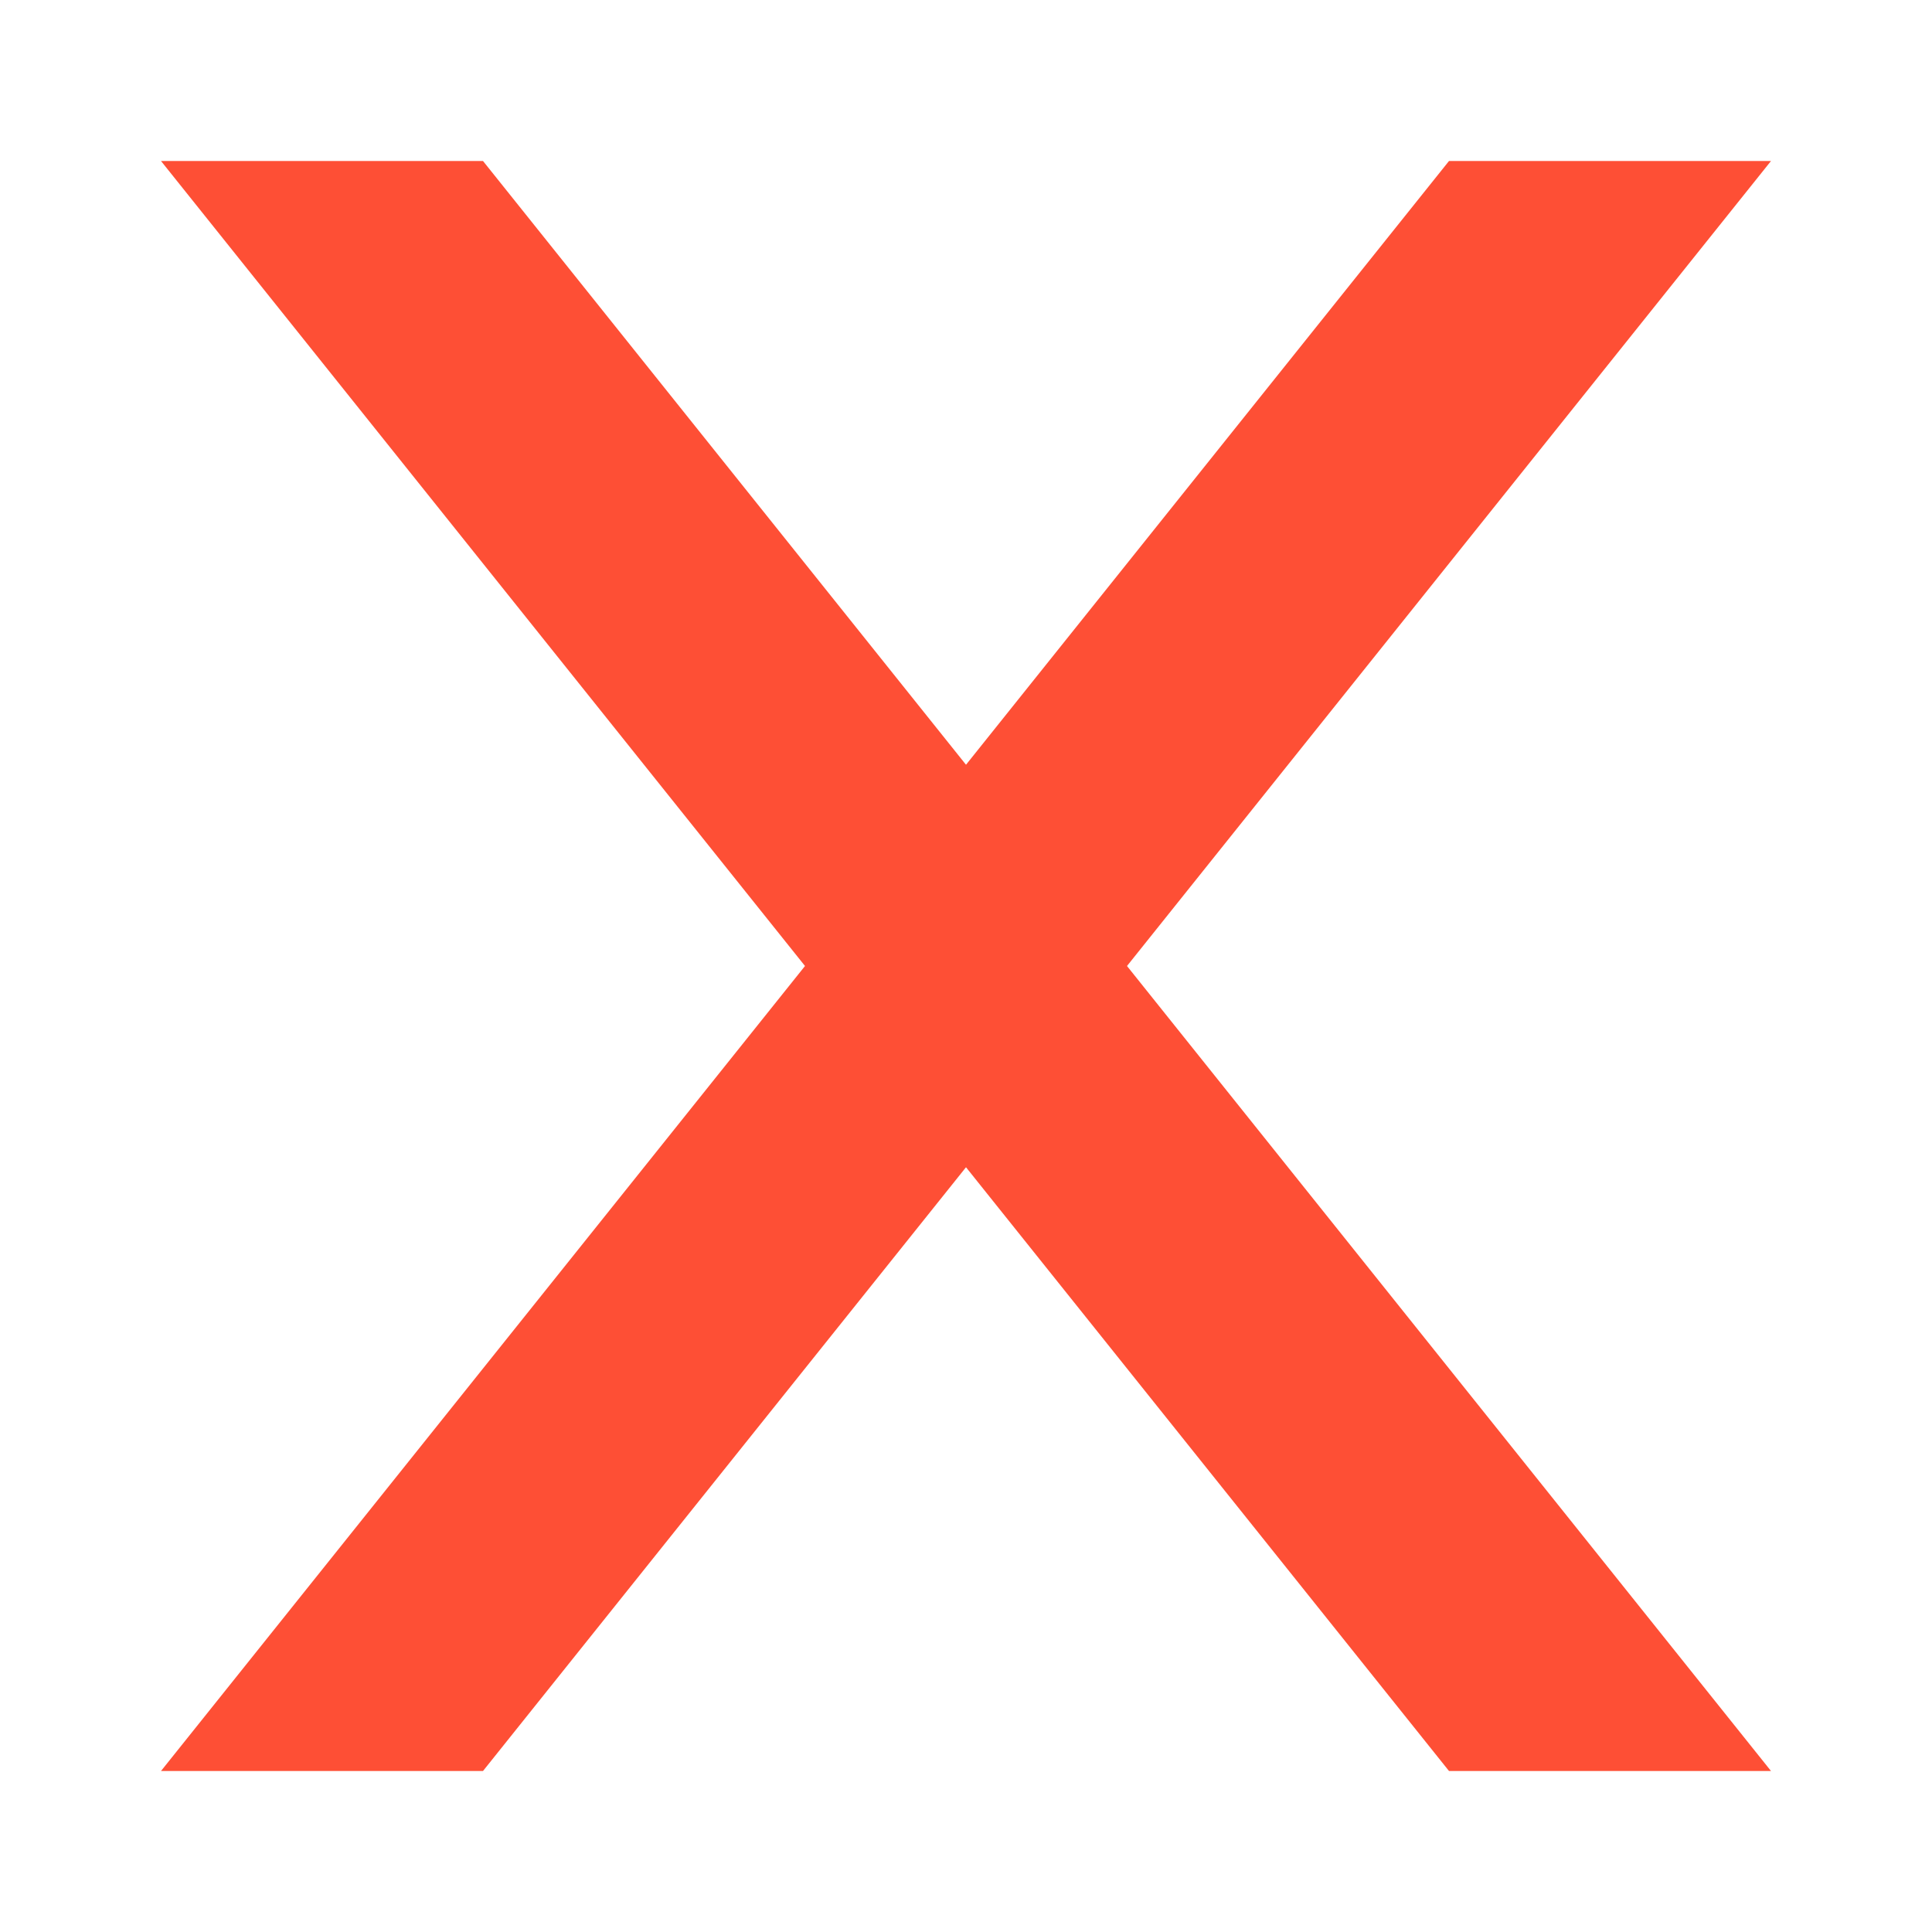 <svg width="12" height="12" viewBox="0 0 12 12" fill="none" xmlns="http://www.w3.org/2000/svg" xmlns:xlink="http://www.w3.org/1999/xlink">
	<desc>
			Created with Pixso.
	</desc>
	<defs/>
	<path d="M3 1L1 1L5 6L1 11L3 11L6 7.25L9 11L11 11L7 6L11 1L9 1L6 4.75L3 1Z" fill="#FE4F35" fill-opacity="1" fill-rule="evenodd"/>
</svg>
